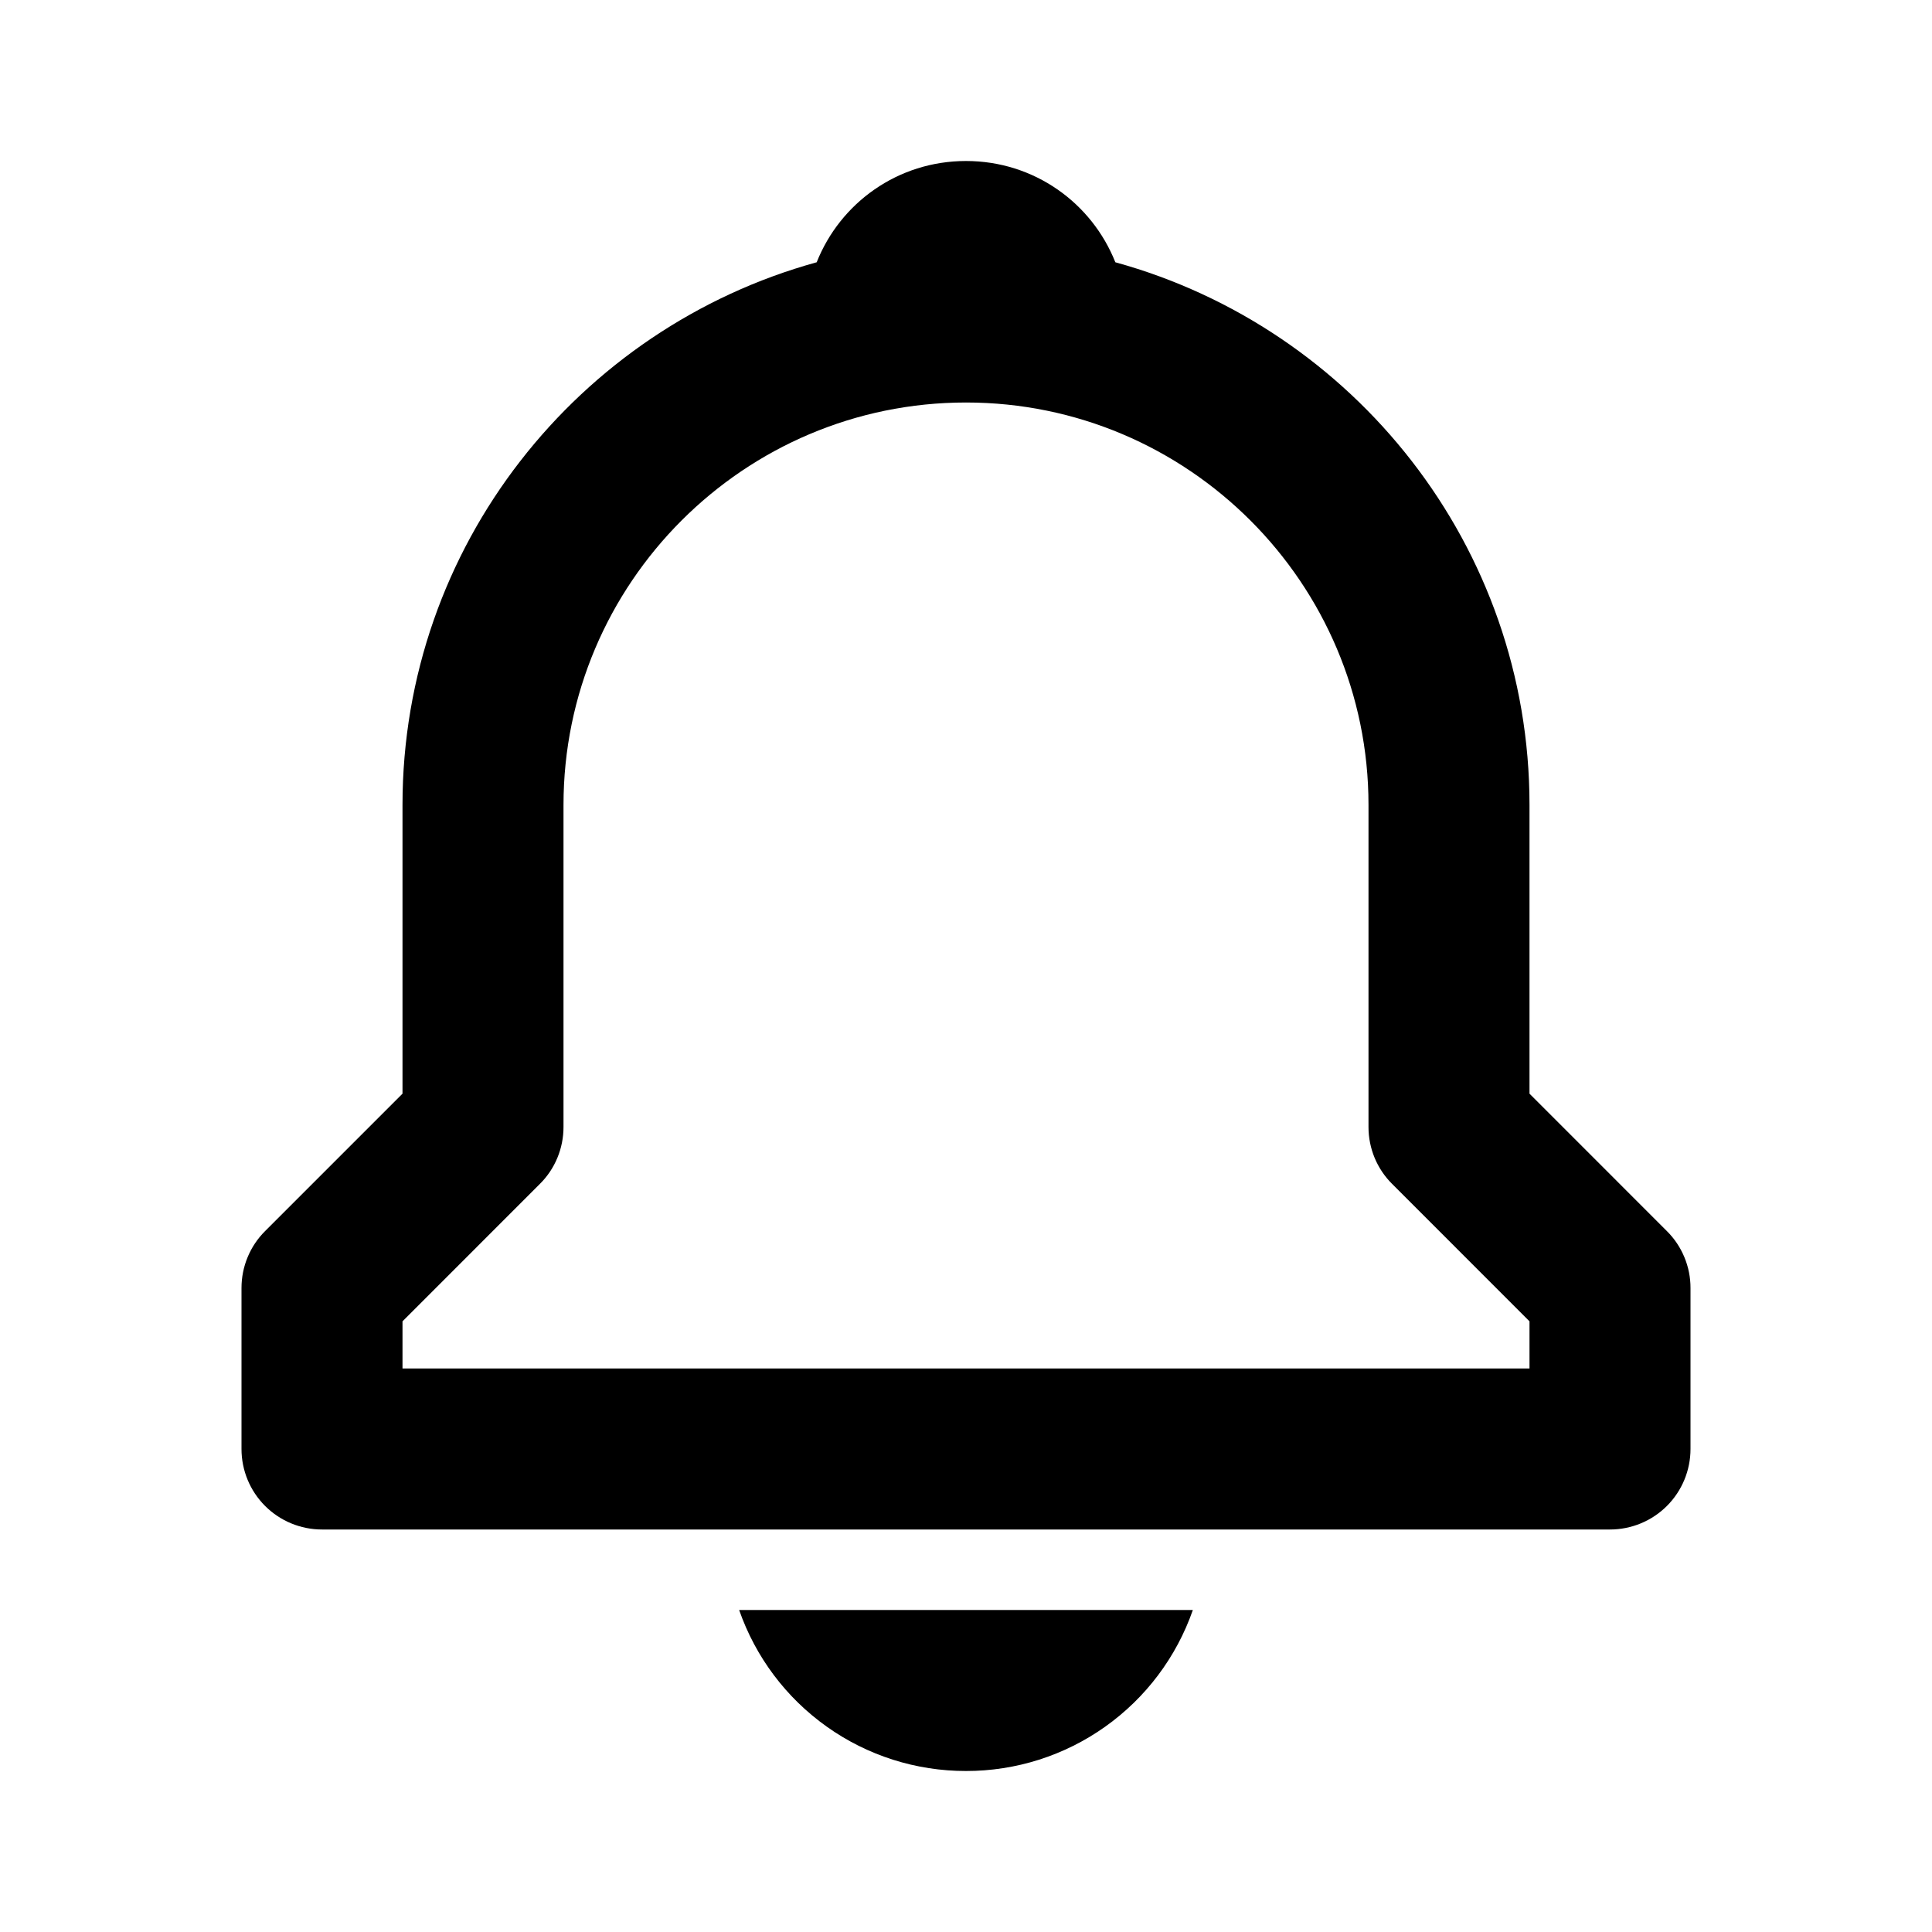 <svg width="60" height="60" viewBox="0 0 60 60" fill="none" xmlns="http://www.w3.org/2000/svg">
<path d="M47.5 33.965V25C47.5 16.957 42.038 10.182 34.638 8.145C33.905 6.3 32.115 5 30 5C27.885 5 26.095 6.3 25.363 8.145C17.962 10.185 12.5 16.957 12.5 25V33.965L8.232 38.233C8 38.464 7.815 38.74 7.69 39.043C7.564 39.346 7.5 39.672 7.5 40V45C7.5 45.663 7.763 46.299 8.232 46.768C8.701 47.237 9.337 47.5 10 47.5H50C50.663 47.5 51.299 47.237 51.768 46.768C52.237 46.299 52.5 45.663 52.5 45V40C52.501 39.672 52.436 39.346 52.31 39.043C52.185 38.74 52 38.464 51.767 38.233L47.5 33.965ZM47.5 42.5H12.5V41.035L16.767 36.767C17 36.536 17.185 36.26 17.31 35.957C17.436 35.654 17.5 35.328 17.5 35V25C17.5 18.108 23.108 12.5 30 12.5C36.892 12.5 42.5 18.108 42.5 25V35C42.5 35.665 42.763 36.3 43.233 36.767L47.5 41.035V42.5ZM30 55C31.548 55.002 33.059 54.522 34.321 53.625C35.584 52.729 36.536 51.462 37.045 50H22.955C23.464 51.462 24.416 52.729 25.679 53.625C26.941 54.522 28.452 55.002 30 55Z" fill="black"/>
</svg>
